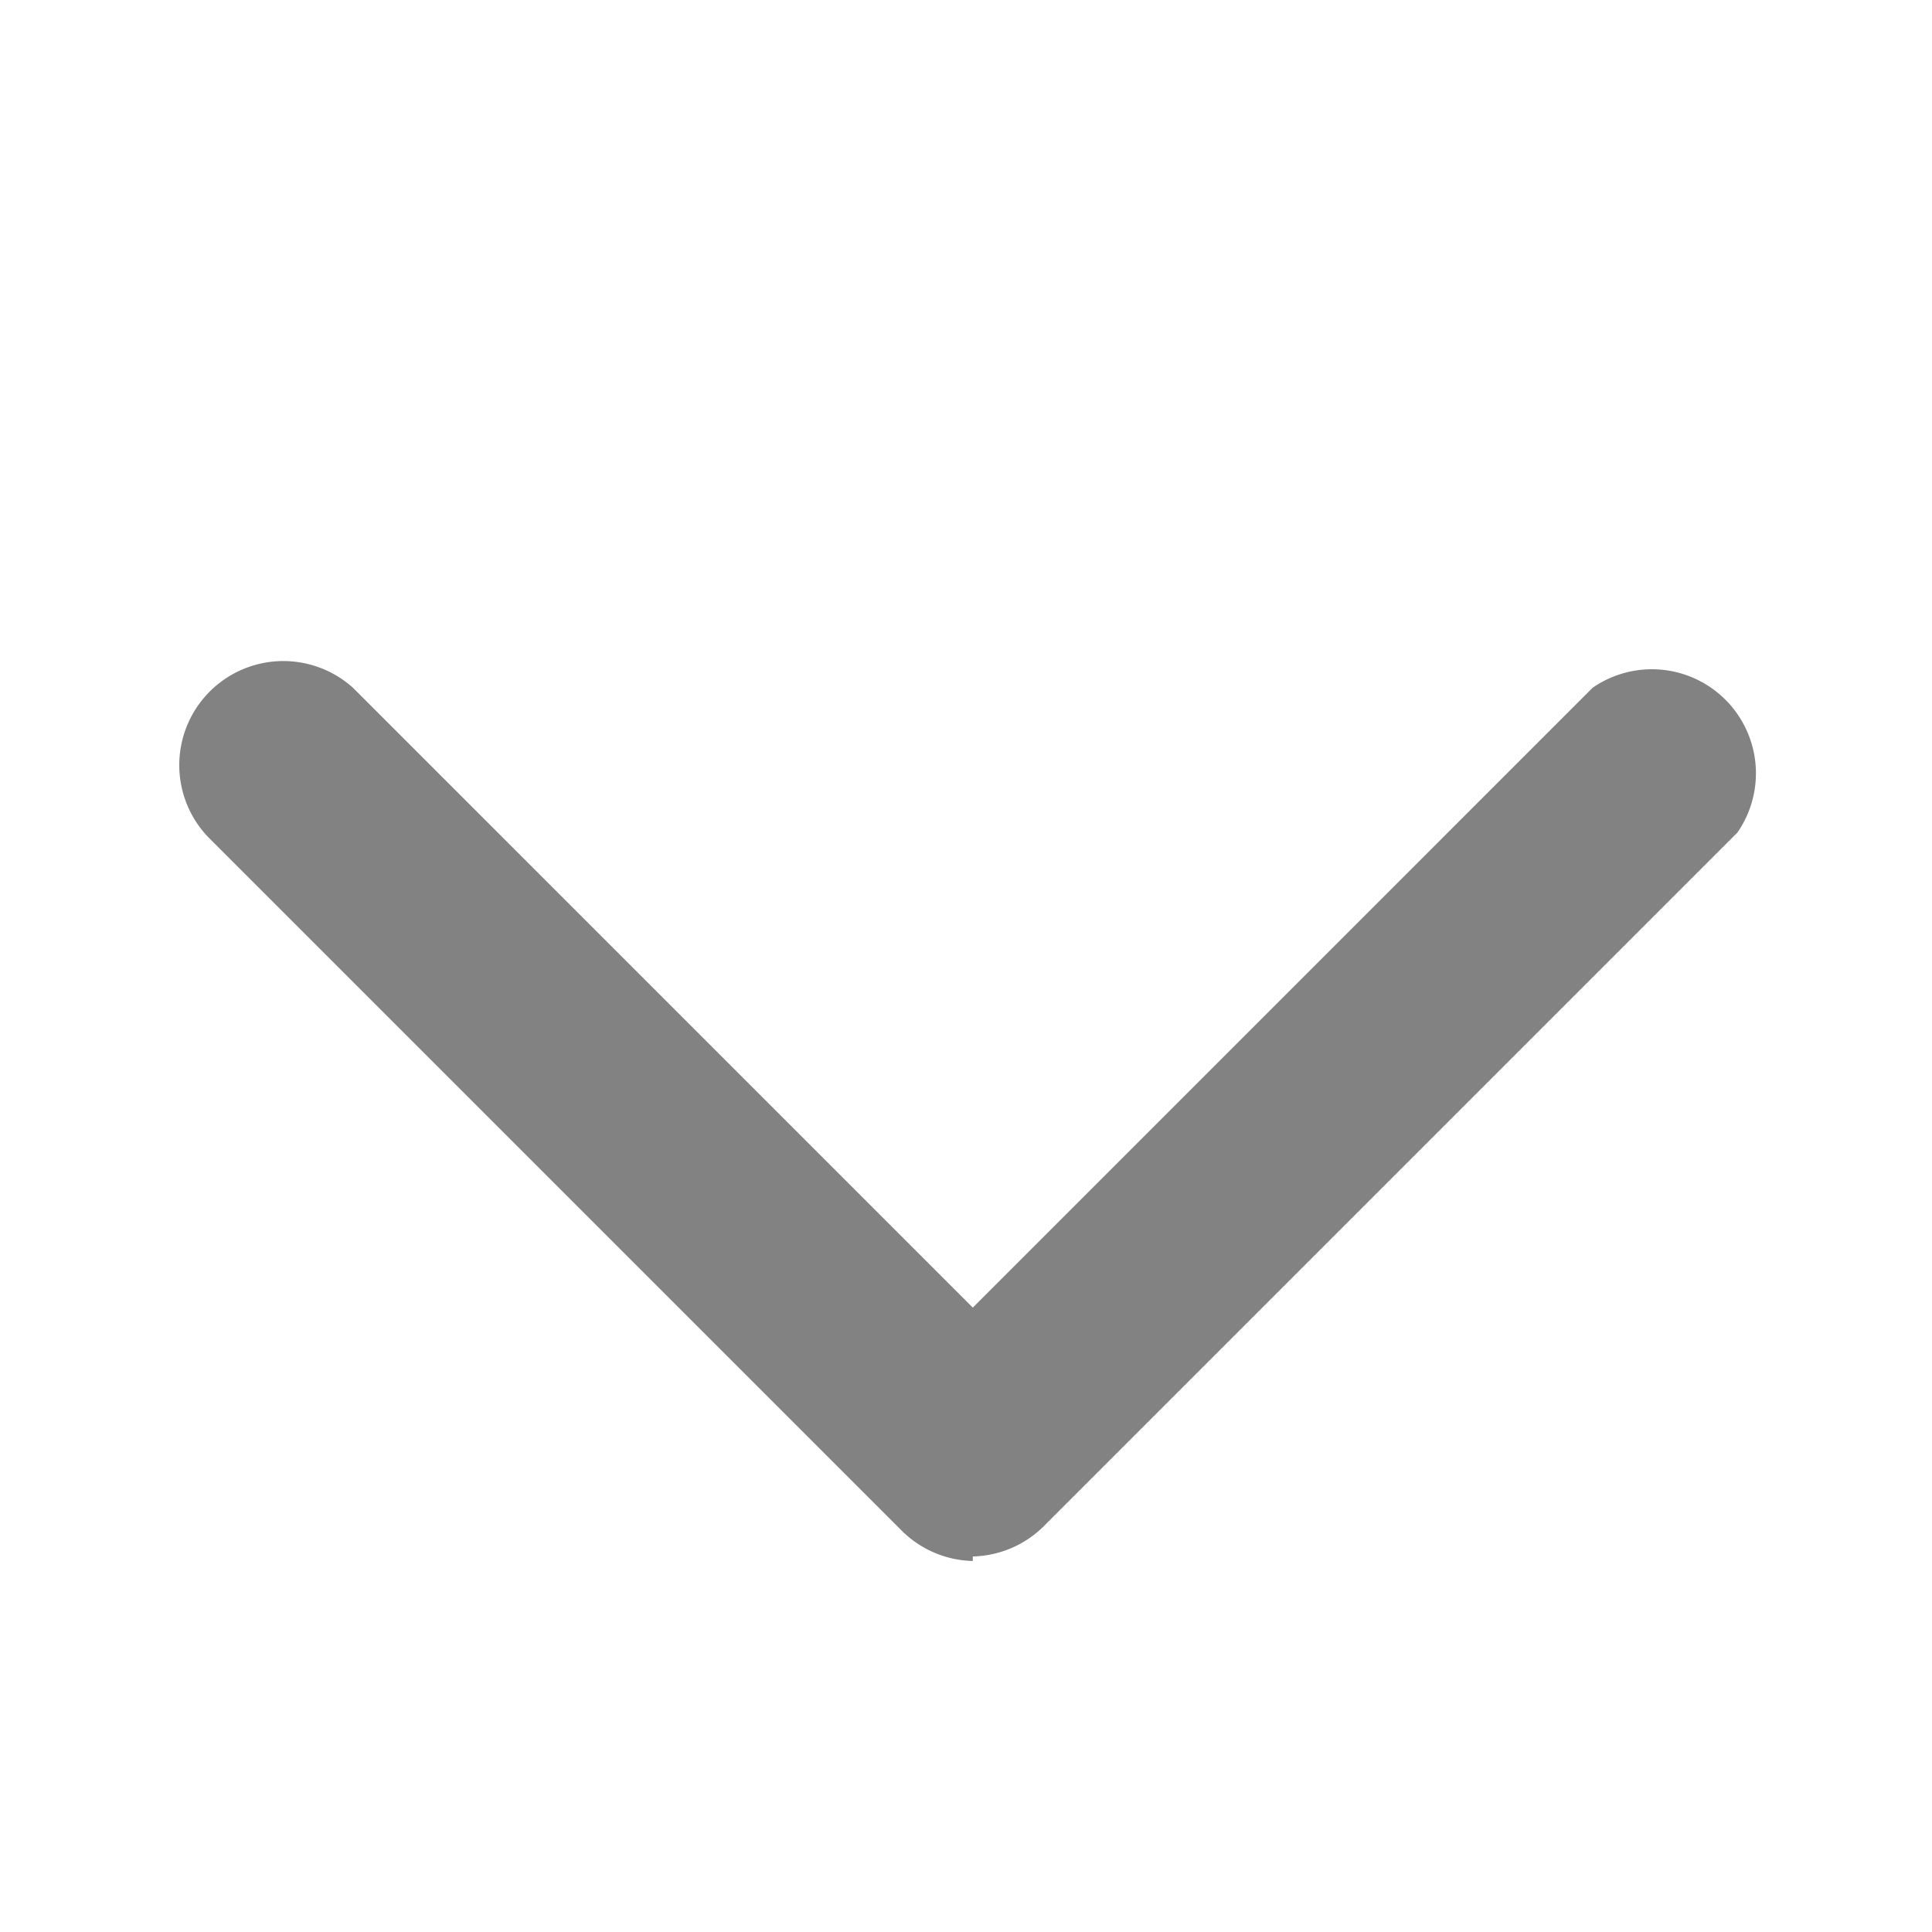 <svg width="18" height="18" viewBox="-0.023 0 0.427 0.427" xmlns="http://www.w3.org/2000/svg" fill="#828282">
<path d="M0.192 0.345A0.023 0.023 0 0 1 0.176 0.338l-0.153 -0.153A0.023 0.023 0 0 1 0.055 0.152l0.137 0.137 0.137 -0.137a0.023 0.023 0 0 1 0.032 0.032l-0.153 0.153a0.023 0.023 0 0 1 -0.016 0.007z"/>
</svg>